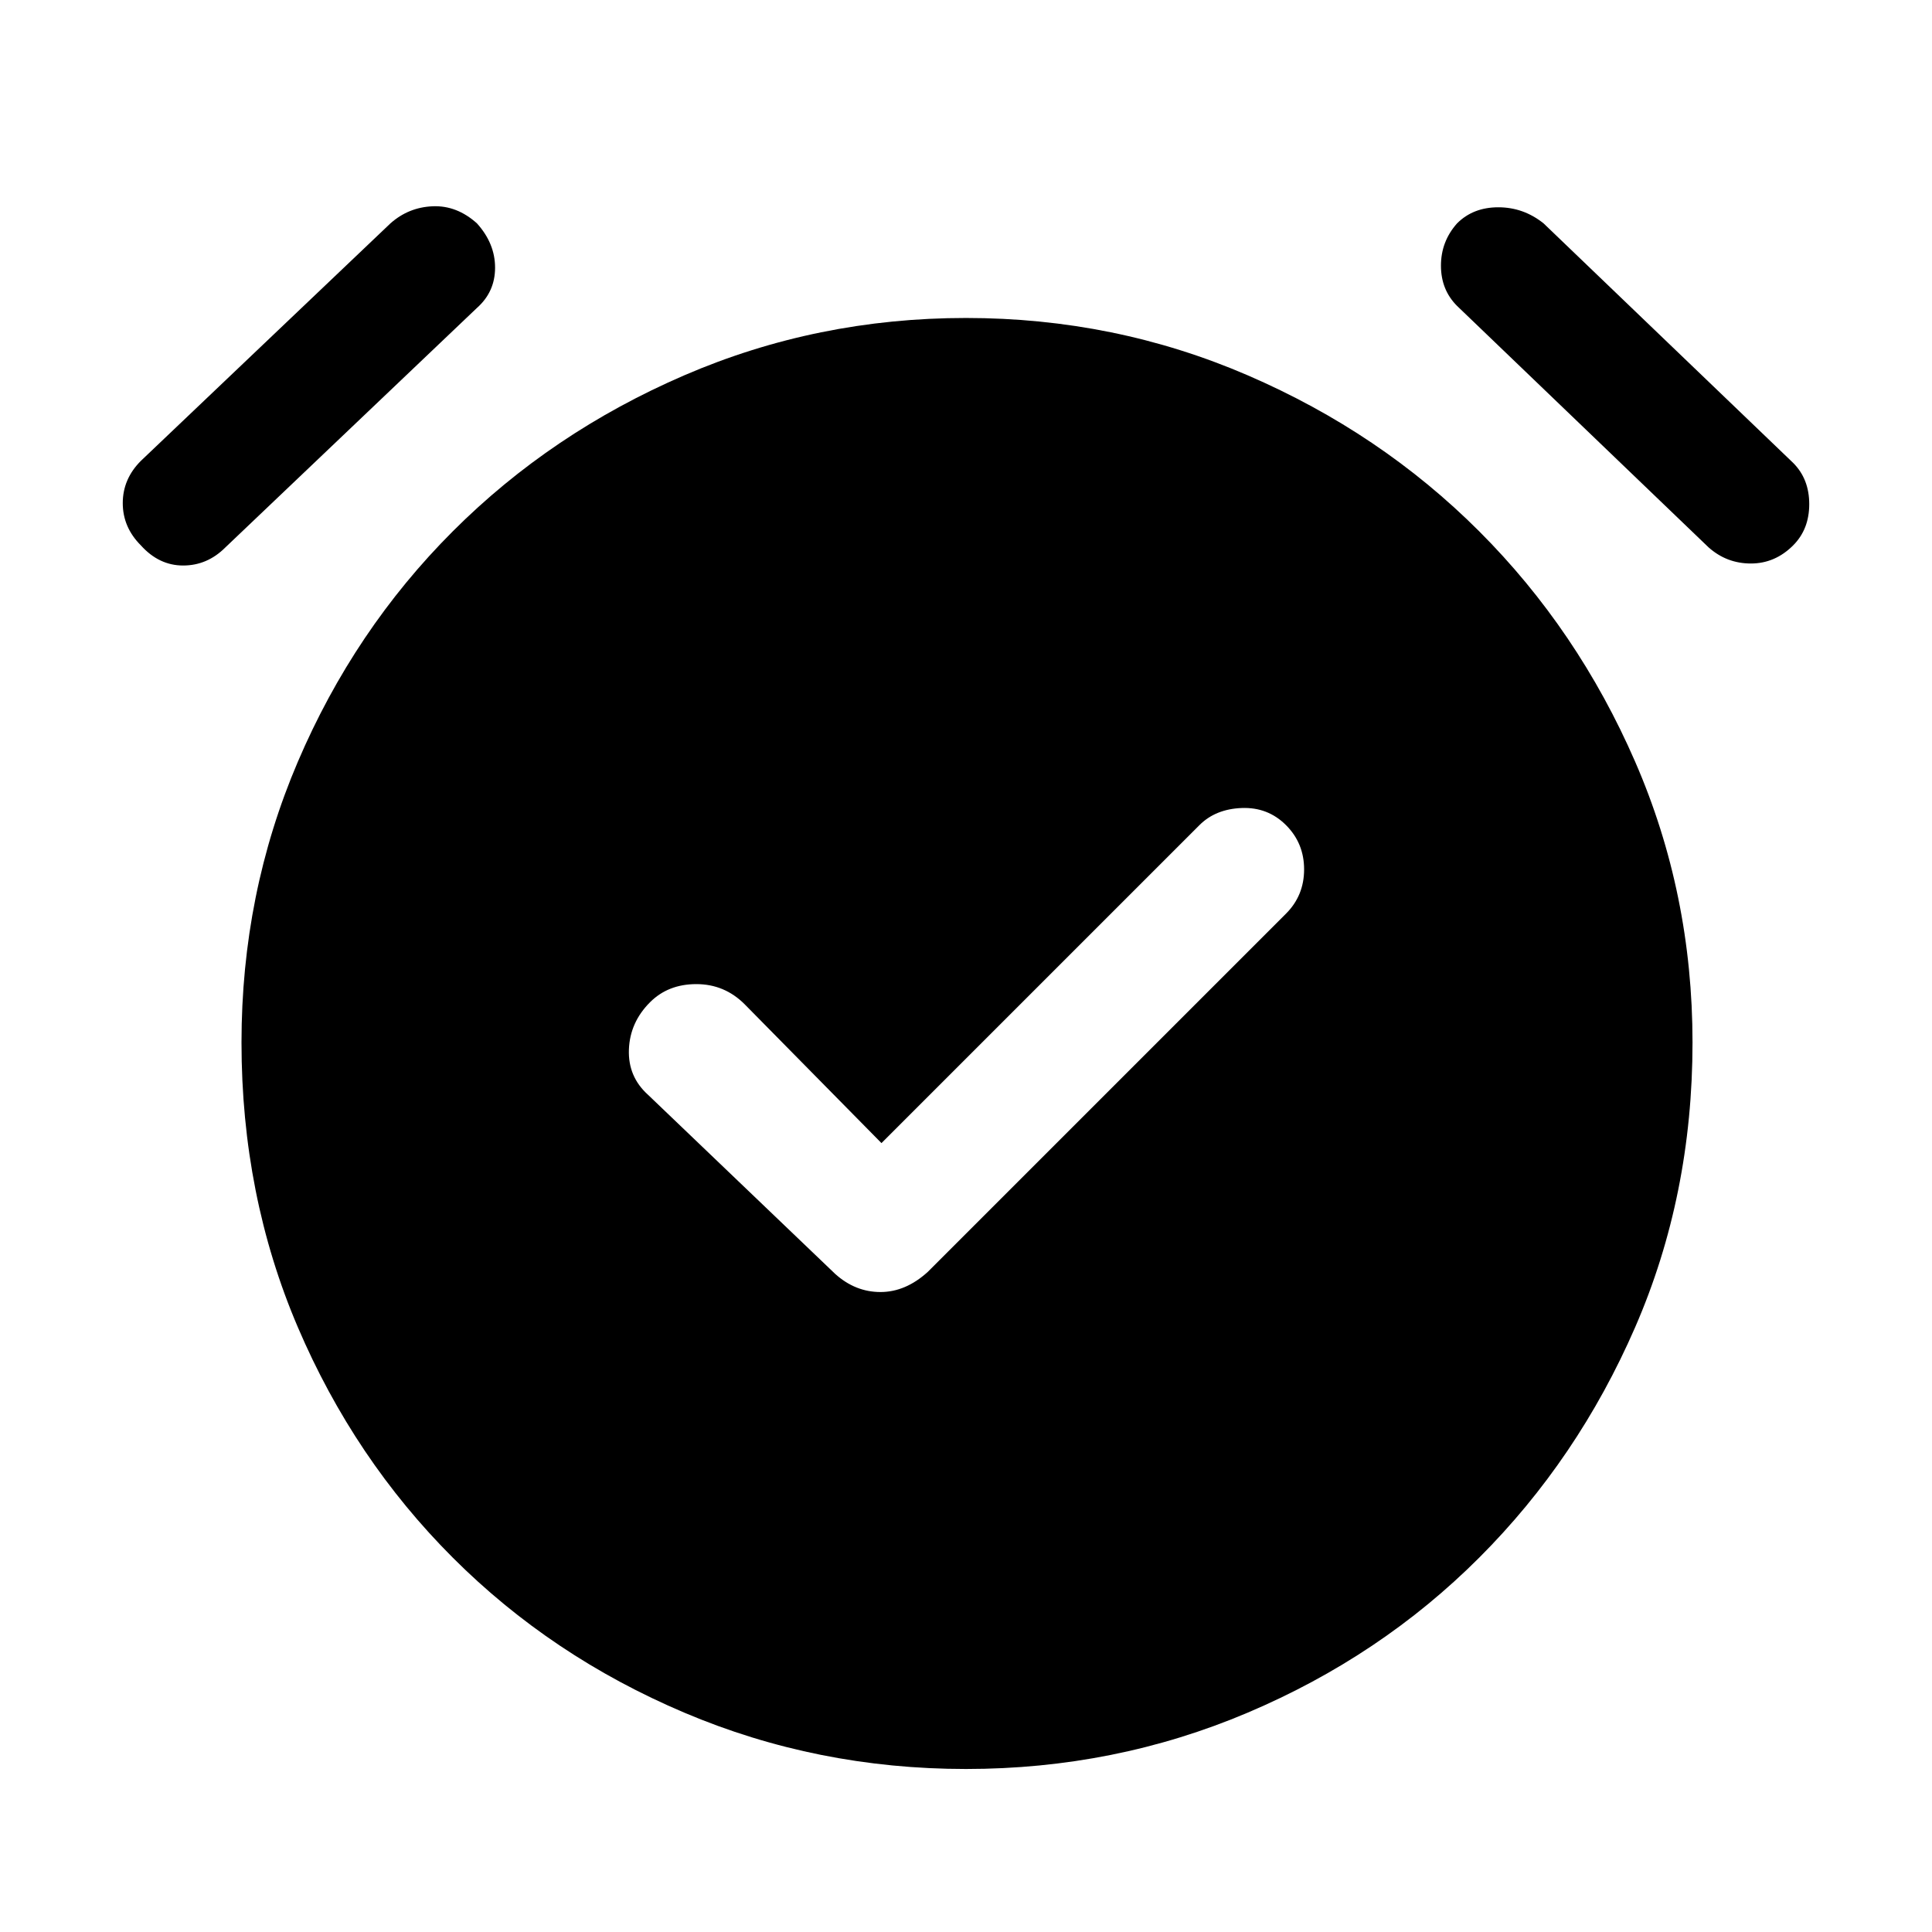<svg xmlns="http://www.w3.org/2000/svg" height="48" width="48"><path d="m21.9 28.4-3.4-3.45q-.5-.5-1.2-.5t-1.15.45q-.5.5-.525 1.175-.025.675.475 1.125l4.65 4.45q.5.45 1.125.45t1.175-.5l8.9-8.9q.45-.45.45-1.1 0-.65-.45-1.1-.45-.45-1.1-.425-.65.025-1.05.425ZM24 43.95q-3.7 0-7-1.4t-5.75-3.85Q8.8 36.25 7.4 32.975 6 29.7 6 25.9q0-3.7 1.4-6.975 1.4-3.275 3.85-5.725Q13.7 10.75 17 9.325 20.3 7.9 24 7.9t7 1.425q3.3 1.425 5.75 3.875t3.875 5.725Q42.05 22.2 42.05 25.9q0 3.8-1.425 7.075Q39.2 36.25 36.75 38.7 34.3 41.15 31 42.55t-7 1.4ZM5.6 13.6q-.45.45-1.05.45-.6 0-1.05-.5-.45-.45-.45-1.05 0-.6.45-1.05l6.2-5.9q.45-.4 1.05-.425.6-.025 1.1.425.45.5.45 1.1 0 .6-.45 1Zm36.85 0-6.25-6q-.4-.4-.4-1t.4-1.05q.4-.4 1.025-.4.625 0 1.125.4l6.2 5.95q.4.4.4 1.025 0 .625-.4 1.025-.45.45-1.05.45-.6 0-1.05-.4Z"/></svg>